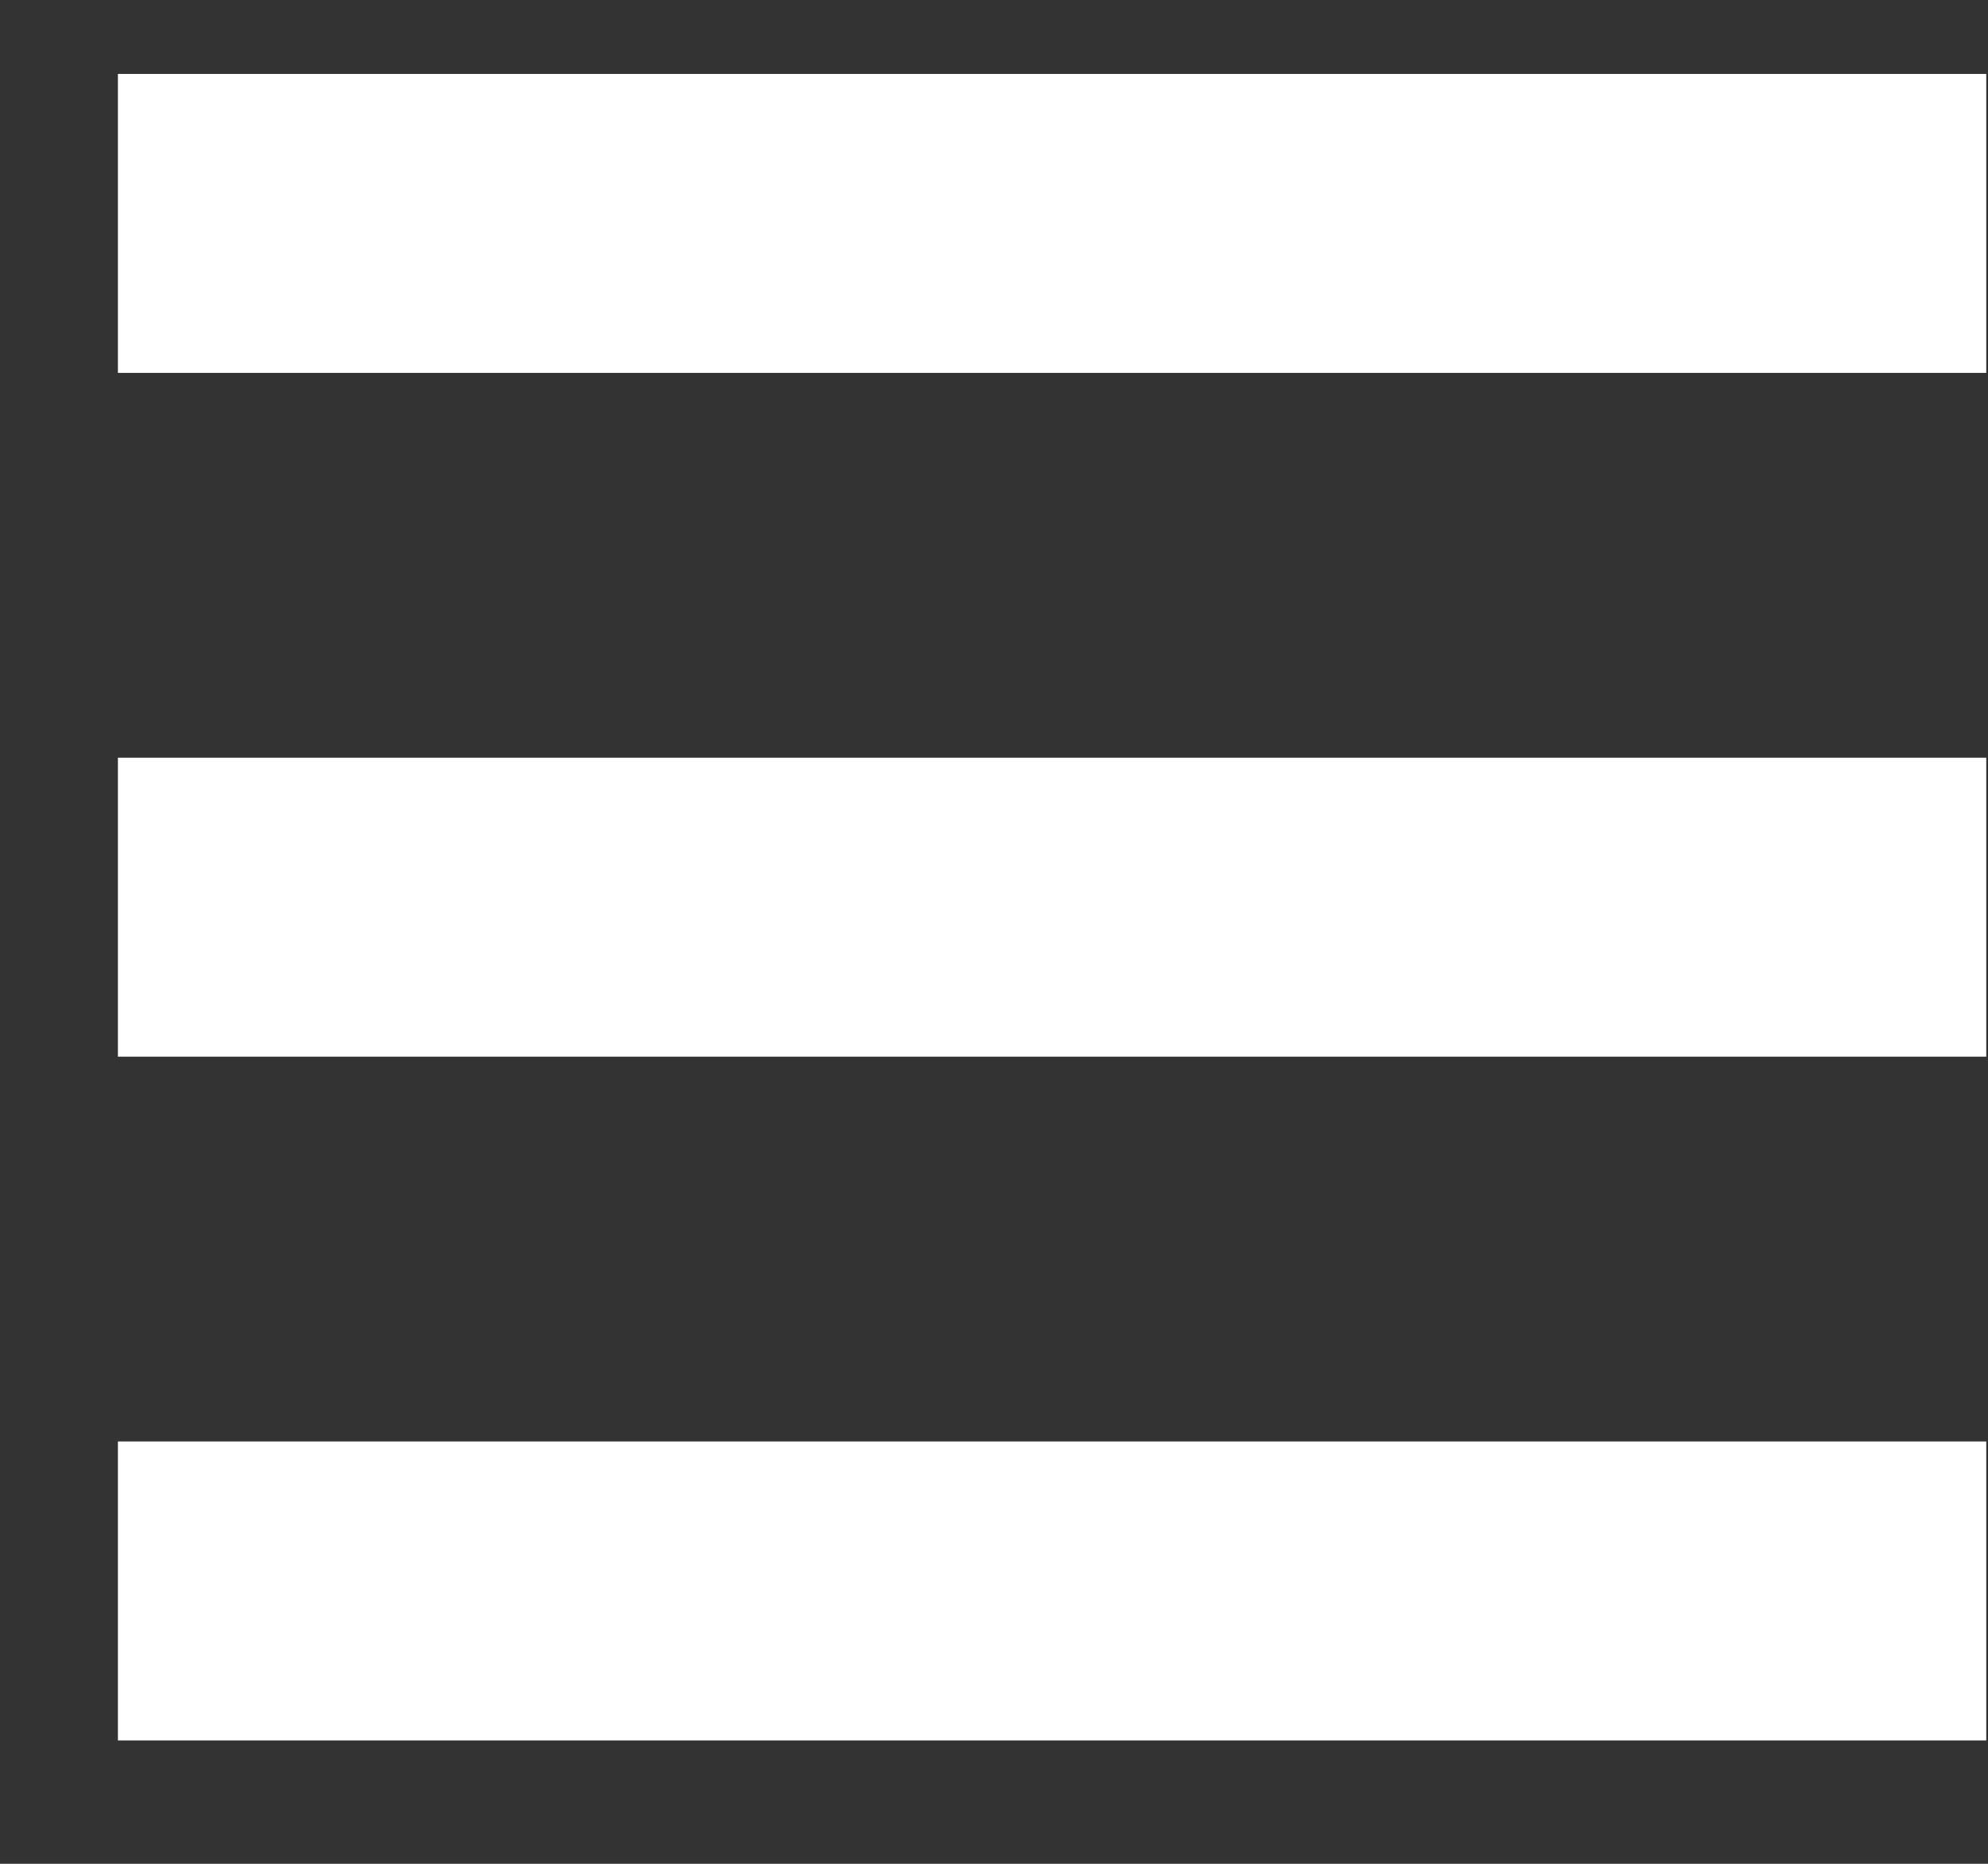 <svg width="16" height="15" viewBox="0 0 16 15" fill="none" xmlns="http://www.w3.org/2000/svg">
<rect x="0" y="0" width="16" height="15" fill="#333333" stroke="none"/>
<path d="M15.986 0.595H0.949V3.001H15.986V0.595Z" fill="white"/>
<path d="M15.986 6.098H0.949V8.504H15.986V6.098Z" fill="white"/>
<path d="M15.986 11.601H0.949V14.007H15.986V11.601Z" fill="white"/>
</svg>
